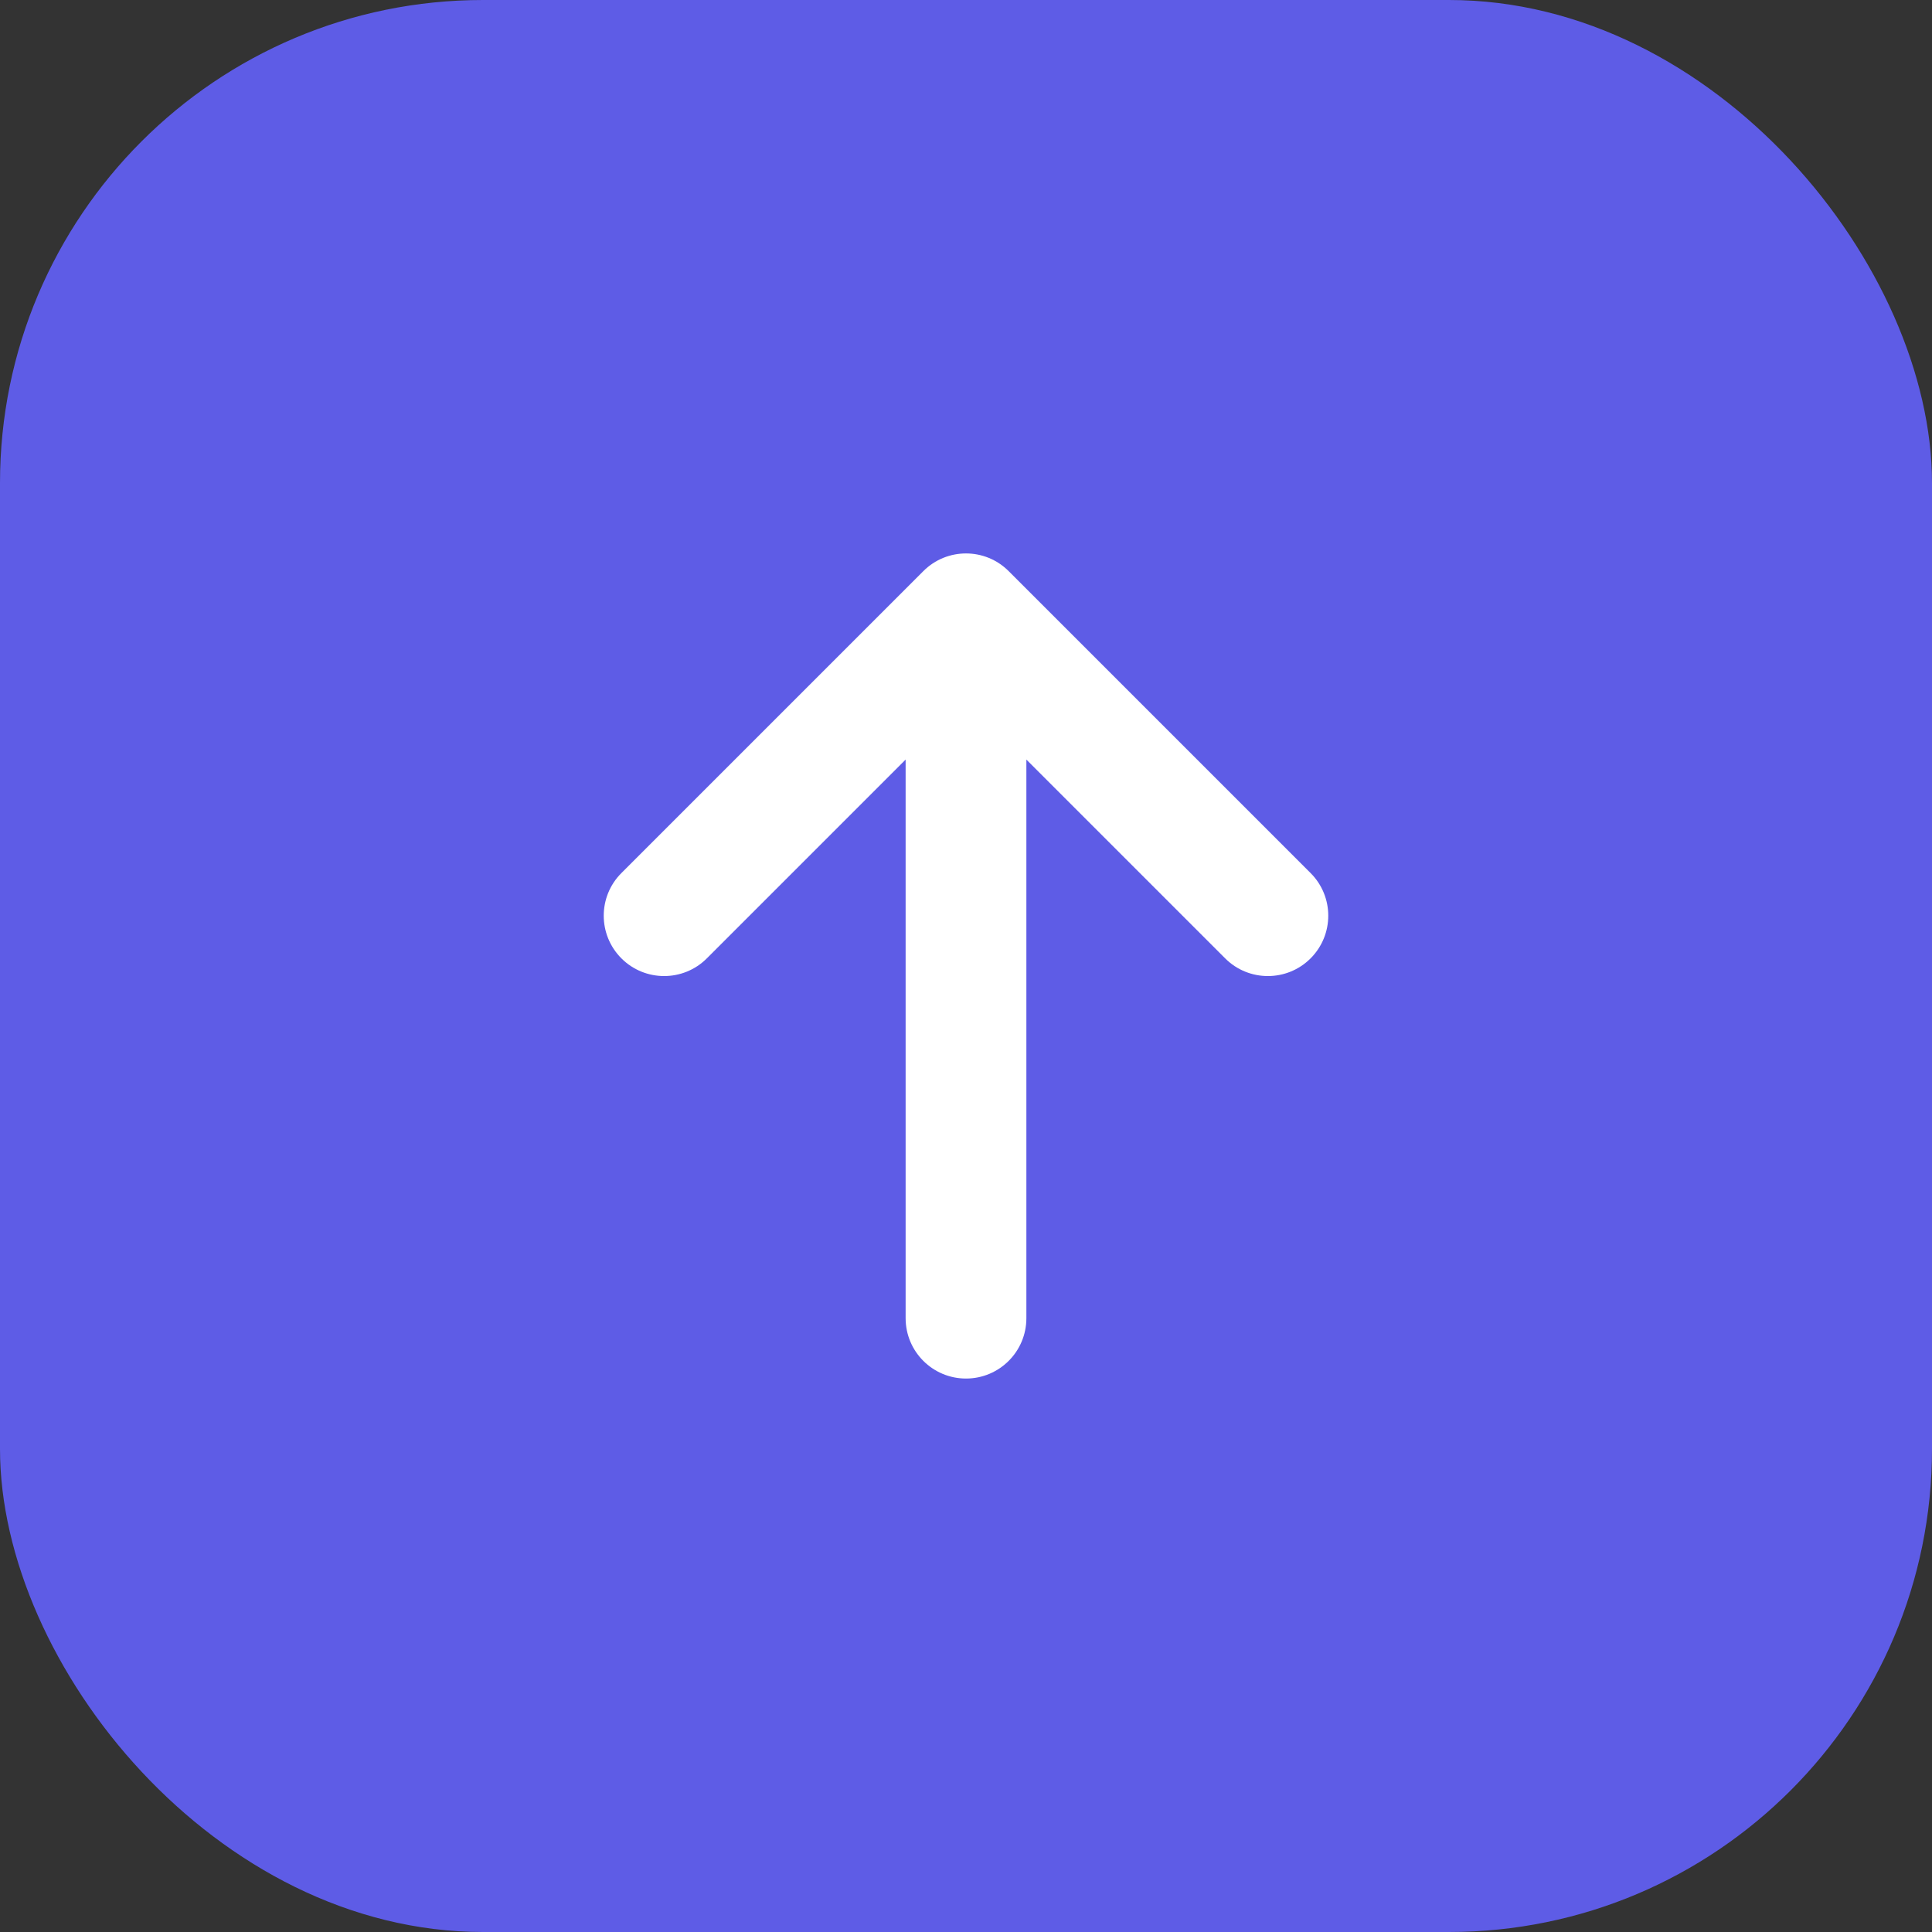 <svg width="32" height="32" viewBox="0 0 32 32" fill="none" xmlns="http://www.w3.org/2000/svg">
<rect x="0" y="0" width="32" height="32" fill="#333333" stroke="none"/>
<g clip-path="url(#clip0_43_7549)">
<rect width="32" height="32" rx="8" fill="#5E5CE6"/>
<path fill-rule="evenodd" clip-rule="evenodd" d="M15.293 9.46C15.683 9.069 16.317 9.069 16.707 9.46L21.707 14.46C22.098 14.85 22.098 15.483 21.707 15.874C21.317 16.264 20.683 16.264 20.293 15.874L17 12.581V21.833C17 22.386 16.552 22.833 16 22.833C15.448 22.833 15 22.386 15 21.833V12.581L11.707 15.874C11.317 16.264 10.683 16.264 10.293 15.874C9.902 15.483 9.902 14.85 10.293 14.46L15.293 9.46Z" fill="white"/>
</g>
<defs>
<clipPath id="clip0_43_7549">
<rect width="32" height="32" rx="8" fill="white"/>
</clipPath>
</defs>
</svg>
